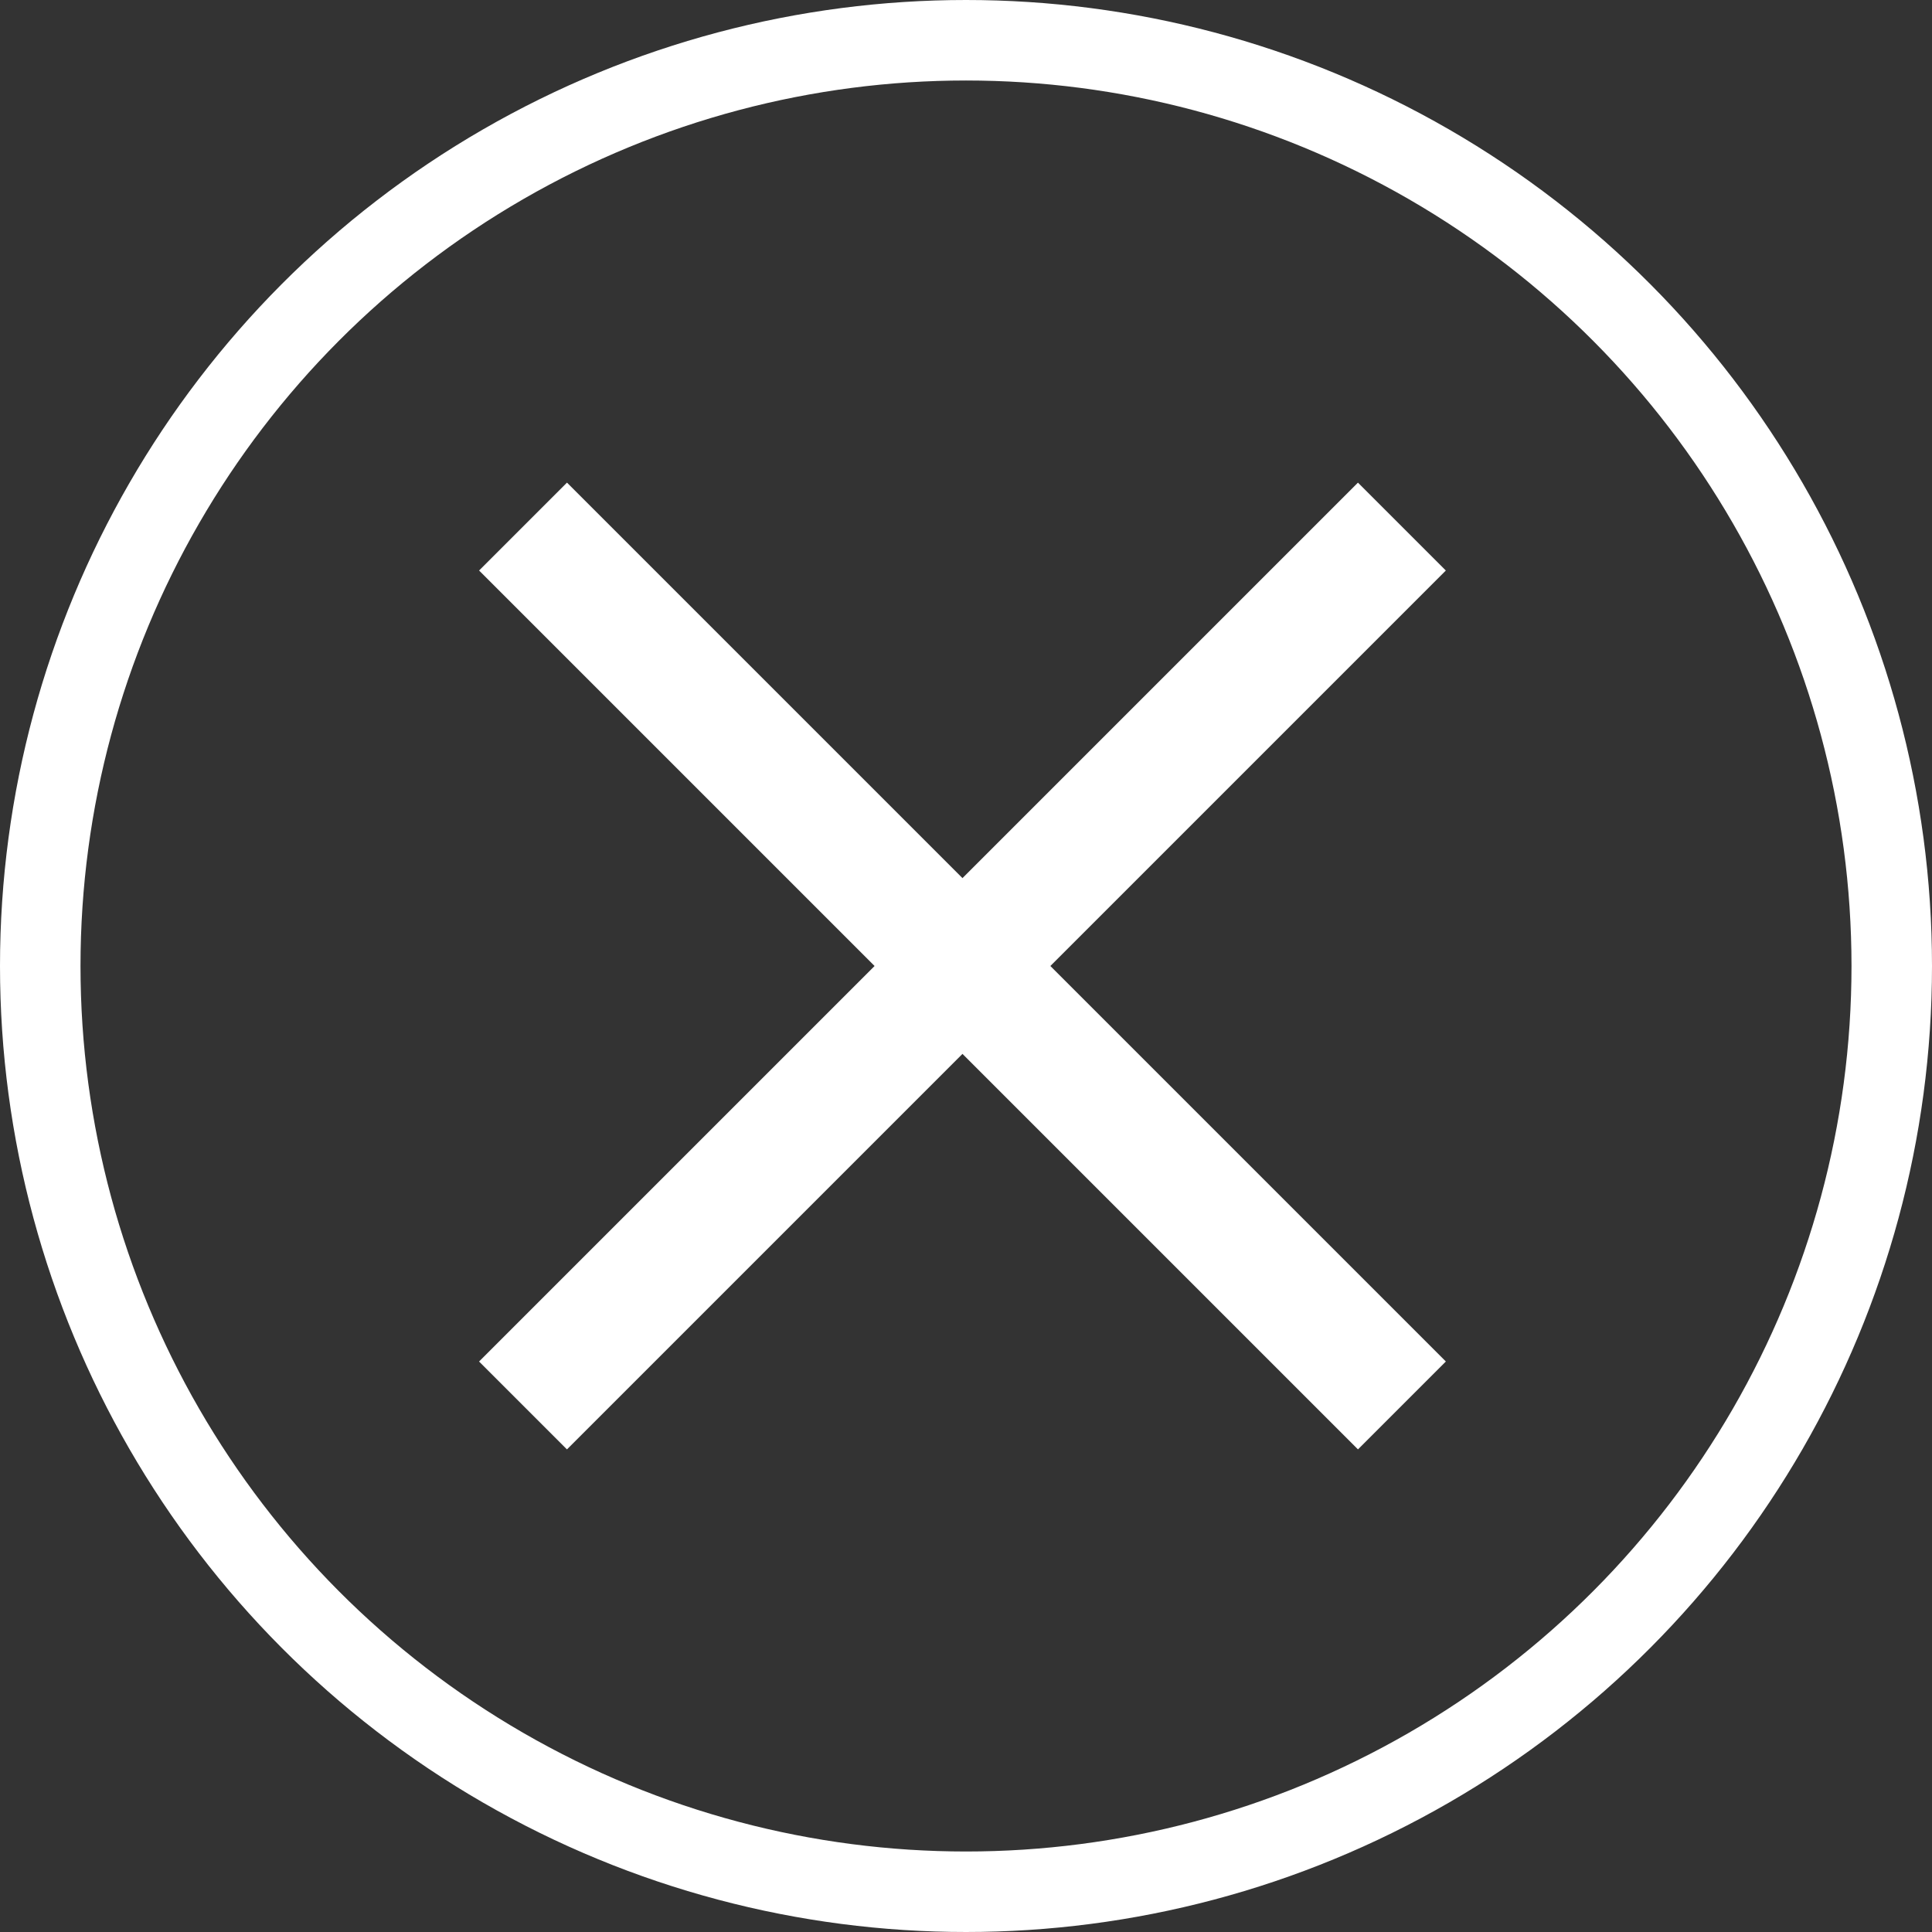 <svg id="Component_8_12" data-name="Component 8 – 12" xmlns="http://www.w3.org/2000/svg" width="24" height="24" viewBox="0 0 24 24">
  <rect x="0" y="0" width="24" height="24" fill="#333333" stroke="none"/>
  <g id="Ellipse_304" data-name="Ellipse 304" fill="none" stroke="#fff" stroke-width="1">
    <circle cx="12" cy="12" r="12" stroke="none"/>
    <circle cx="12" cy="12" r="11.5" fill="none"/>
  </g>
  <g id="Group_398" data-name="Group 398" transform="translate(5.951 6.446)">
    <rect id="Rectangle_667" data-name="Rectangle 667" width="1.544" height="15.44" transform="translate(12.01 10.467) rotate(135)" fill="#fff"/>
    <rect id="Rectangle_668" data-name="Rectangle 668" width="1.544" height="15.44" transform="translate(1.092 11.559) rotate(-135)" fill="#fff"/>
  </g>
</svg>
